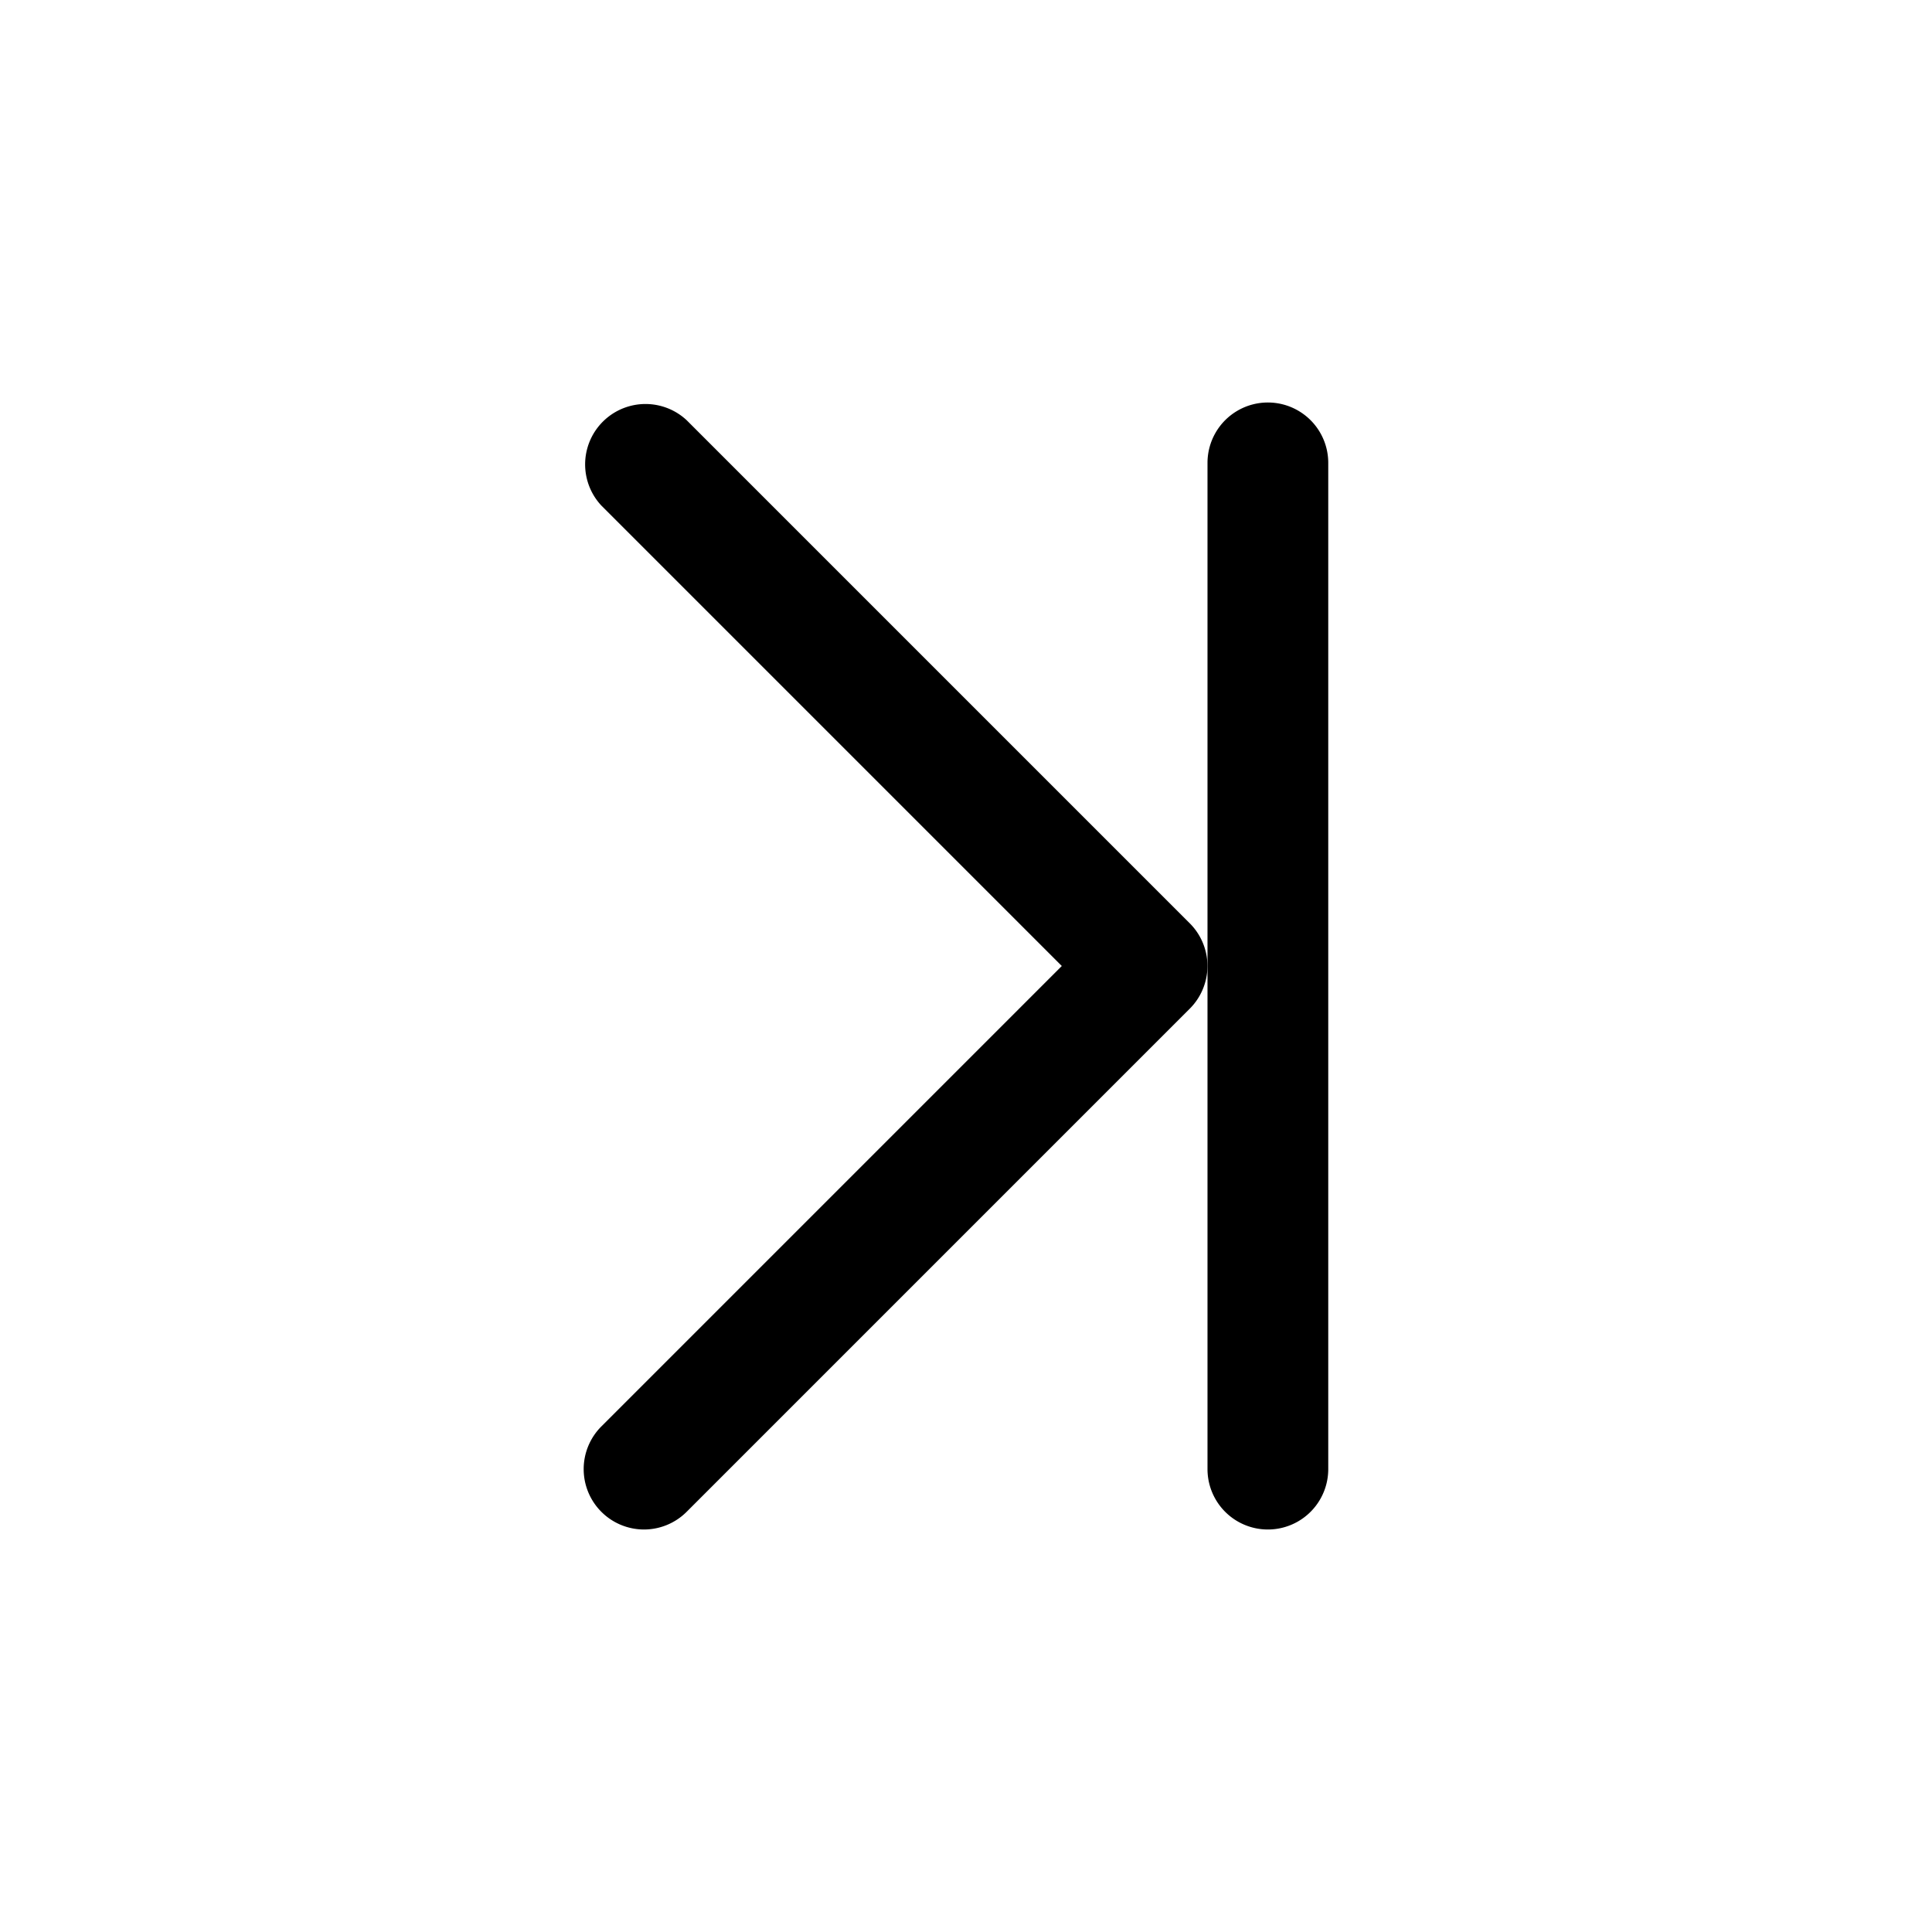 <svg xmlns="http://www.w3.org/2000/svg" width="24" height="24"><path d="M16.5 5.75a.75.75 0 00-1.5 0v12.5a.75.75 0 001.5 0V5.75z"/><path d="M8 19a.75.75 0 01-.53-1.28L13.19 12 7.47 6.28a.75.75 0 011.06-1.06l6.25 6.25a.75.75 0 010 1.06l-6.25 6.25A.75.75 0 018 19z"/></svg>